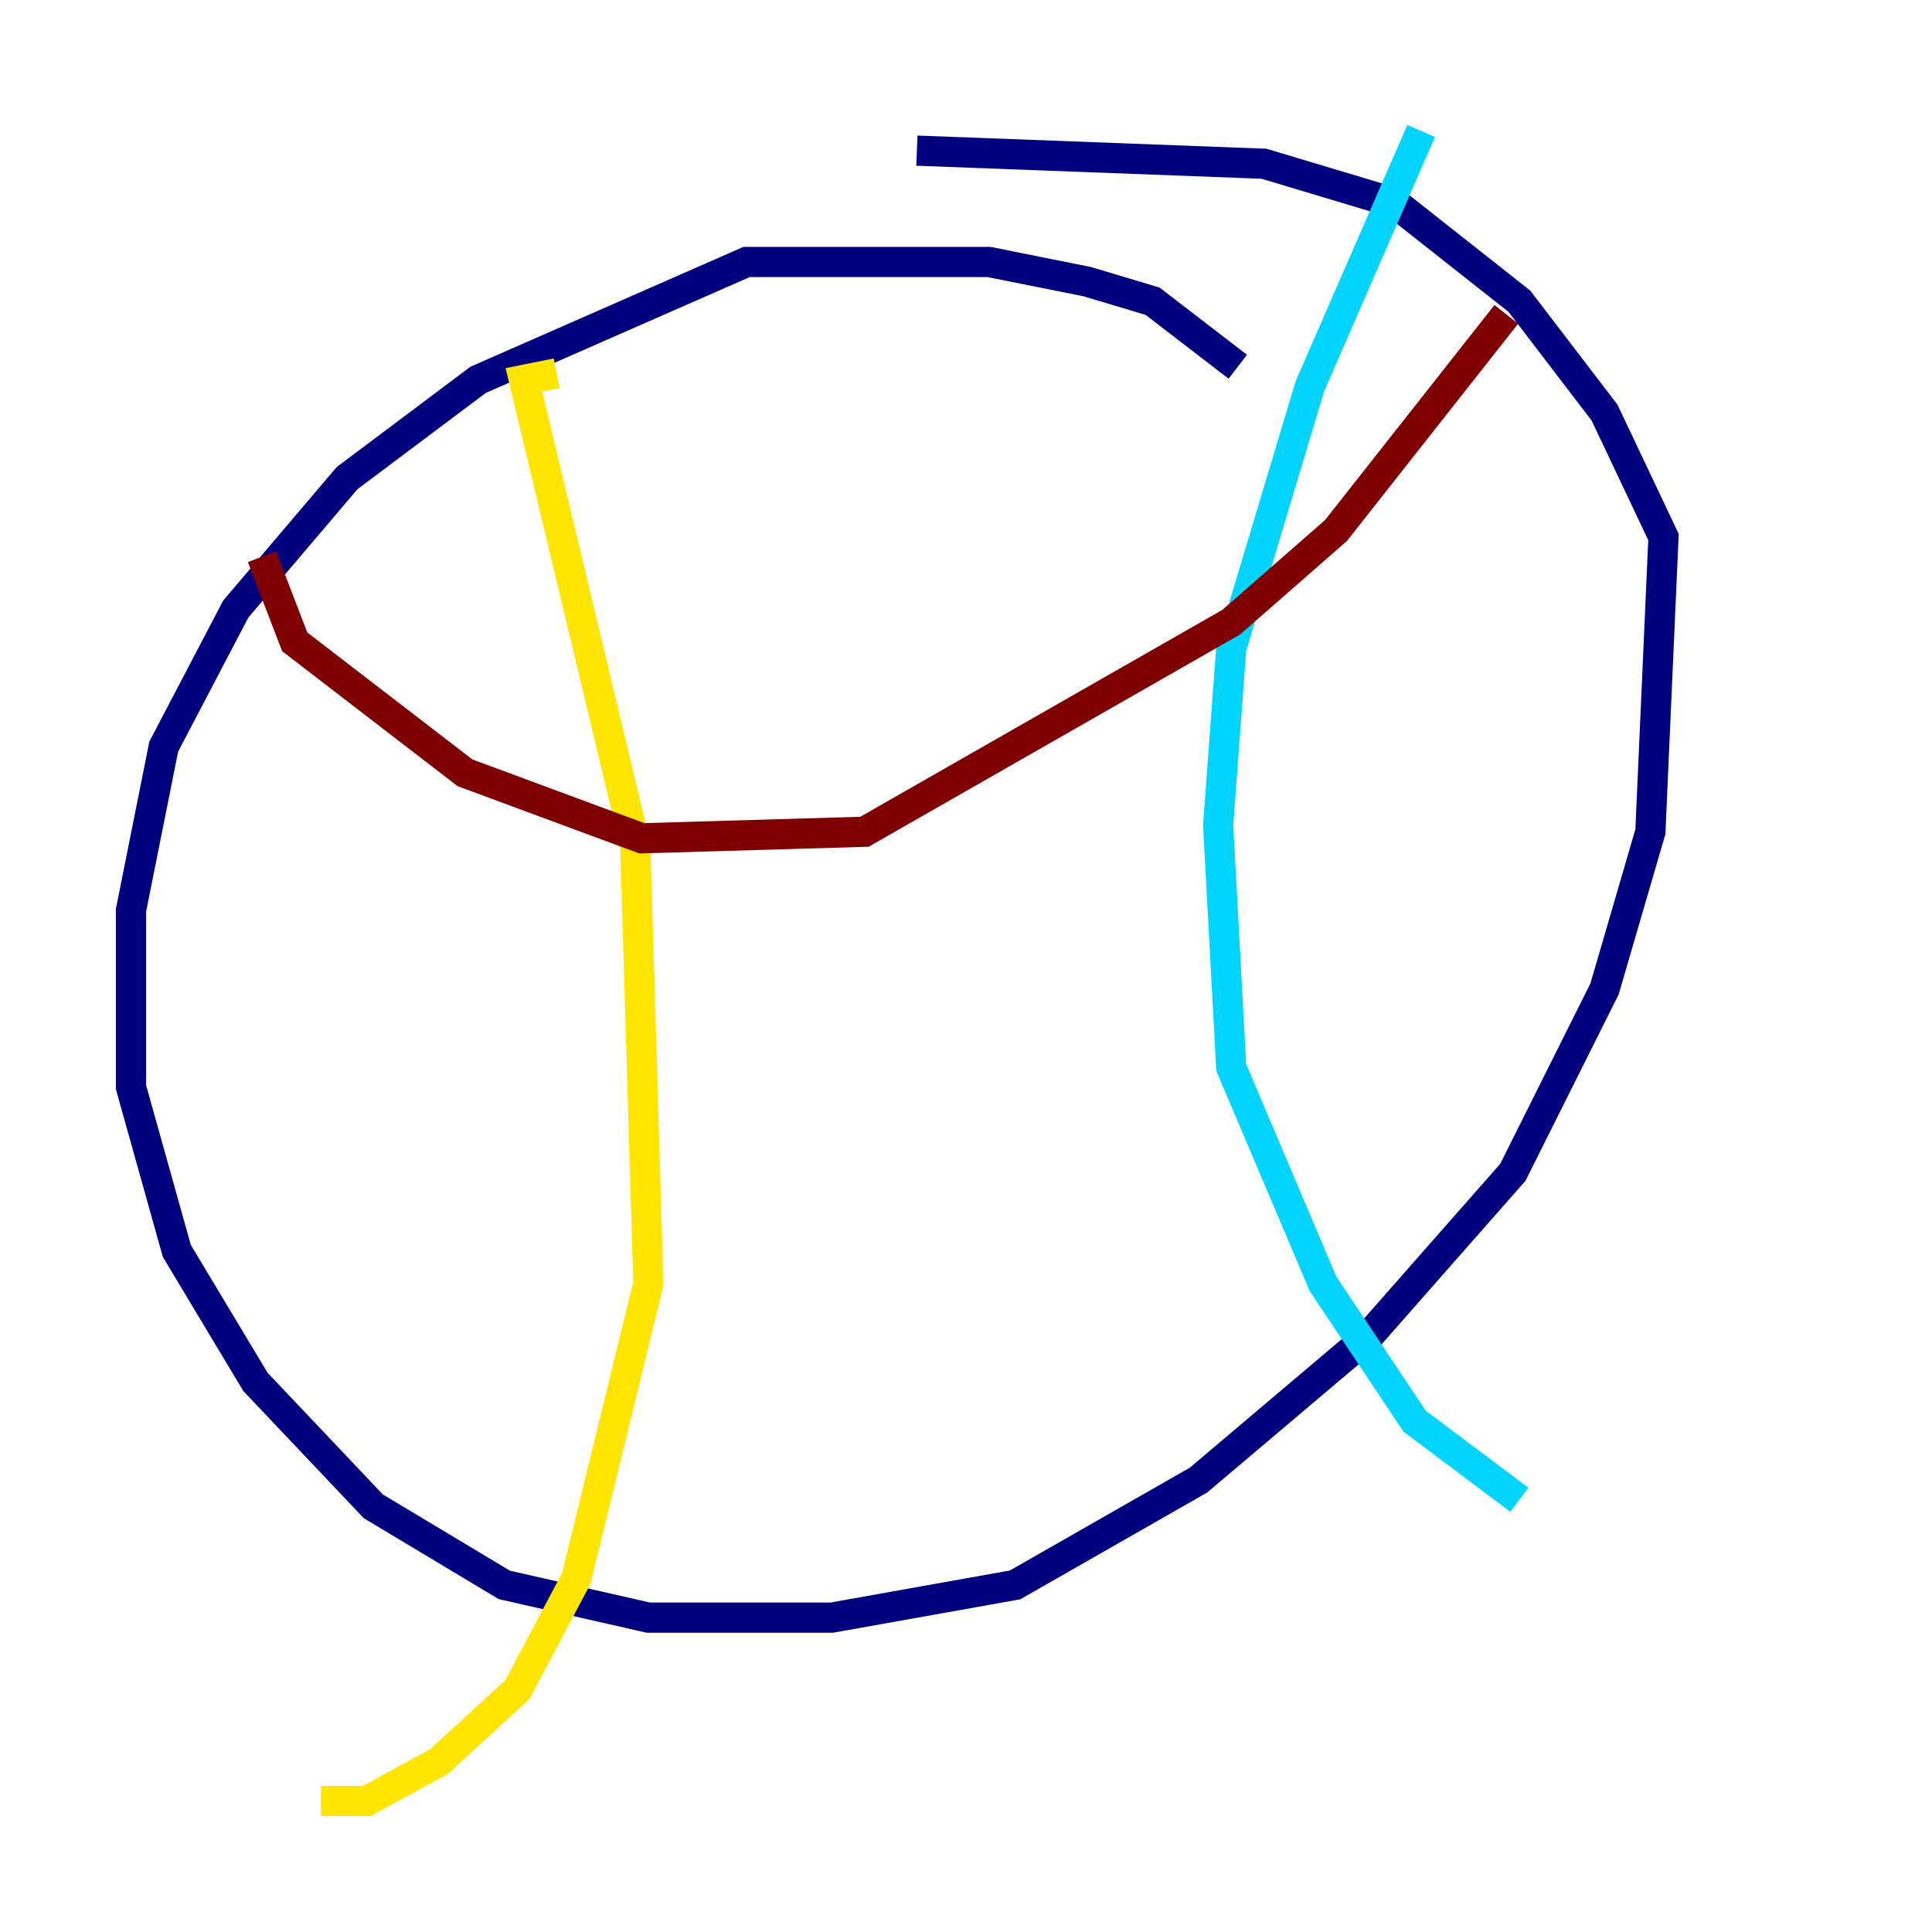 <?xml version="1.0" encoding="utf-8" ?>
<svg baseProfile="tiny" height="128" version="1.2" viewBox="0,0,128,128" width="128" xmlns="http://www.w3.org/2000/svg" xmlns:ev="http://www.w3.org/2001/xml-events" xmlns:xlink="http://www.w3.org/1999/xlink"><defs /><polyline fill="none" points="82.007,24.298 76.366,19.959 72.027,18.658 65.519,17.356 49.464,17.356 31.675,25.166 22.997,31.675 15.62,40.352 10.848,49.464 8.678,60.312 8.678,72.027 11.715,82.875 16.922,91.552 24.732,99.797 33.41,105.003 42.956,107.173 55.105,107.173 67.254,105.003 79.403,98.061 90.685,88.515 100.231,77.668 106.305,65.519 109.342,55.105 110.21,35.58 106.305,27.336 100.664,19.959 92.42,13.451 83.742,10.848 60.746,9.98" stroke="#00007f" stroke-width="2" /><polyline fill="none" points="94.156,8.678 86.78,25.6 81.573,42.956 80.705,54.671 81.573,70.725 87.647,85.044 93.722,94.156 100.664,99.363" stroke="#00d4ff" stroke-width="2" /><polyline fill="none" points="36.881,24.732 34.712,25.166 42.088,55.973 42.956,85.044 38.183,104.57 34.278,111.946 29.071,116.719 24.298,119.322 21.261,119.322" stroke="#ffe500" stroke-width="2" /><polyline fill="none" points="17.356,36.881 19.525,42.522 30.807,51.2 42.522,55.539 57.275,55.105 81.573,41.22 88.515,35.146 99.797,20.827" stroke="#7f0000" stroke-width="2" /></svg>